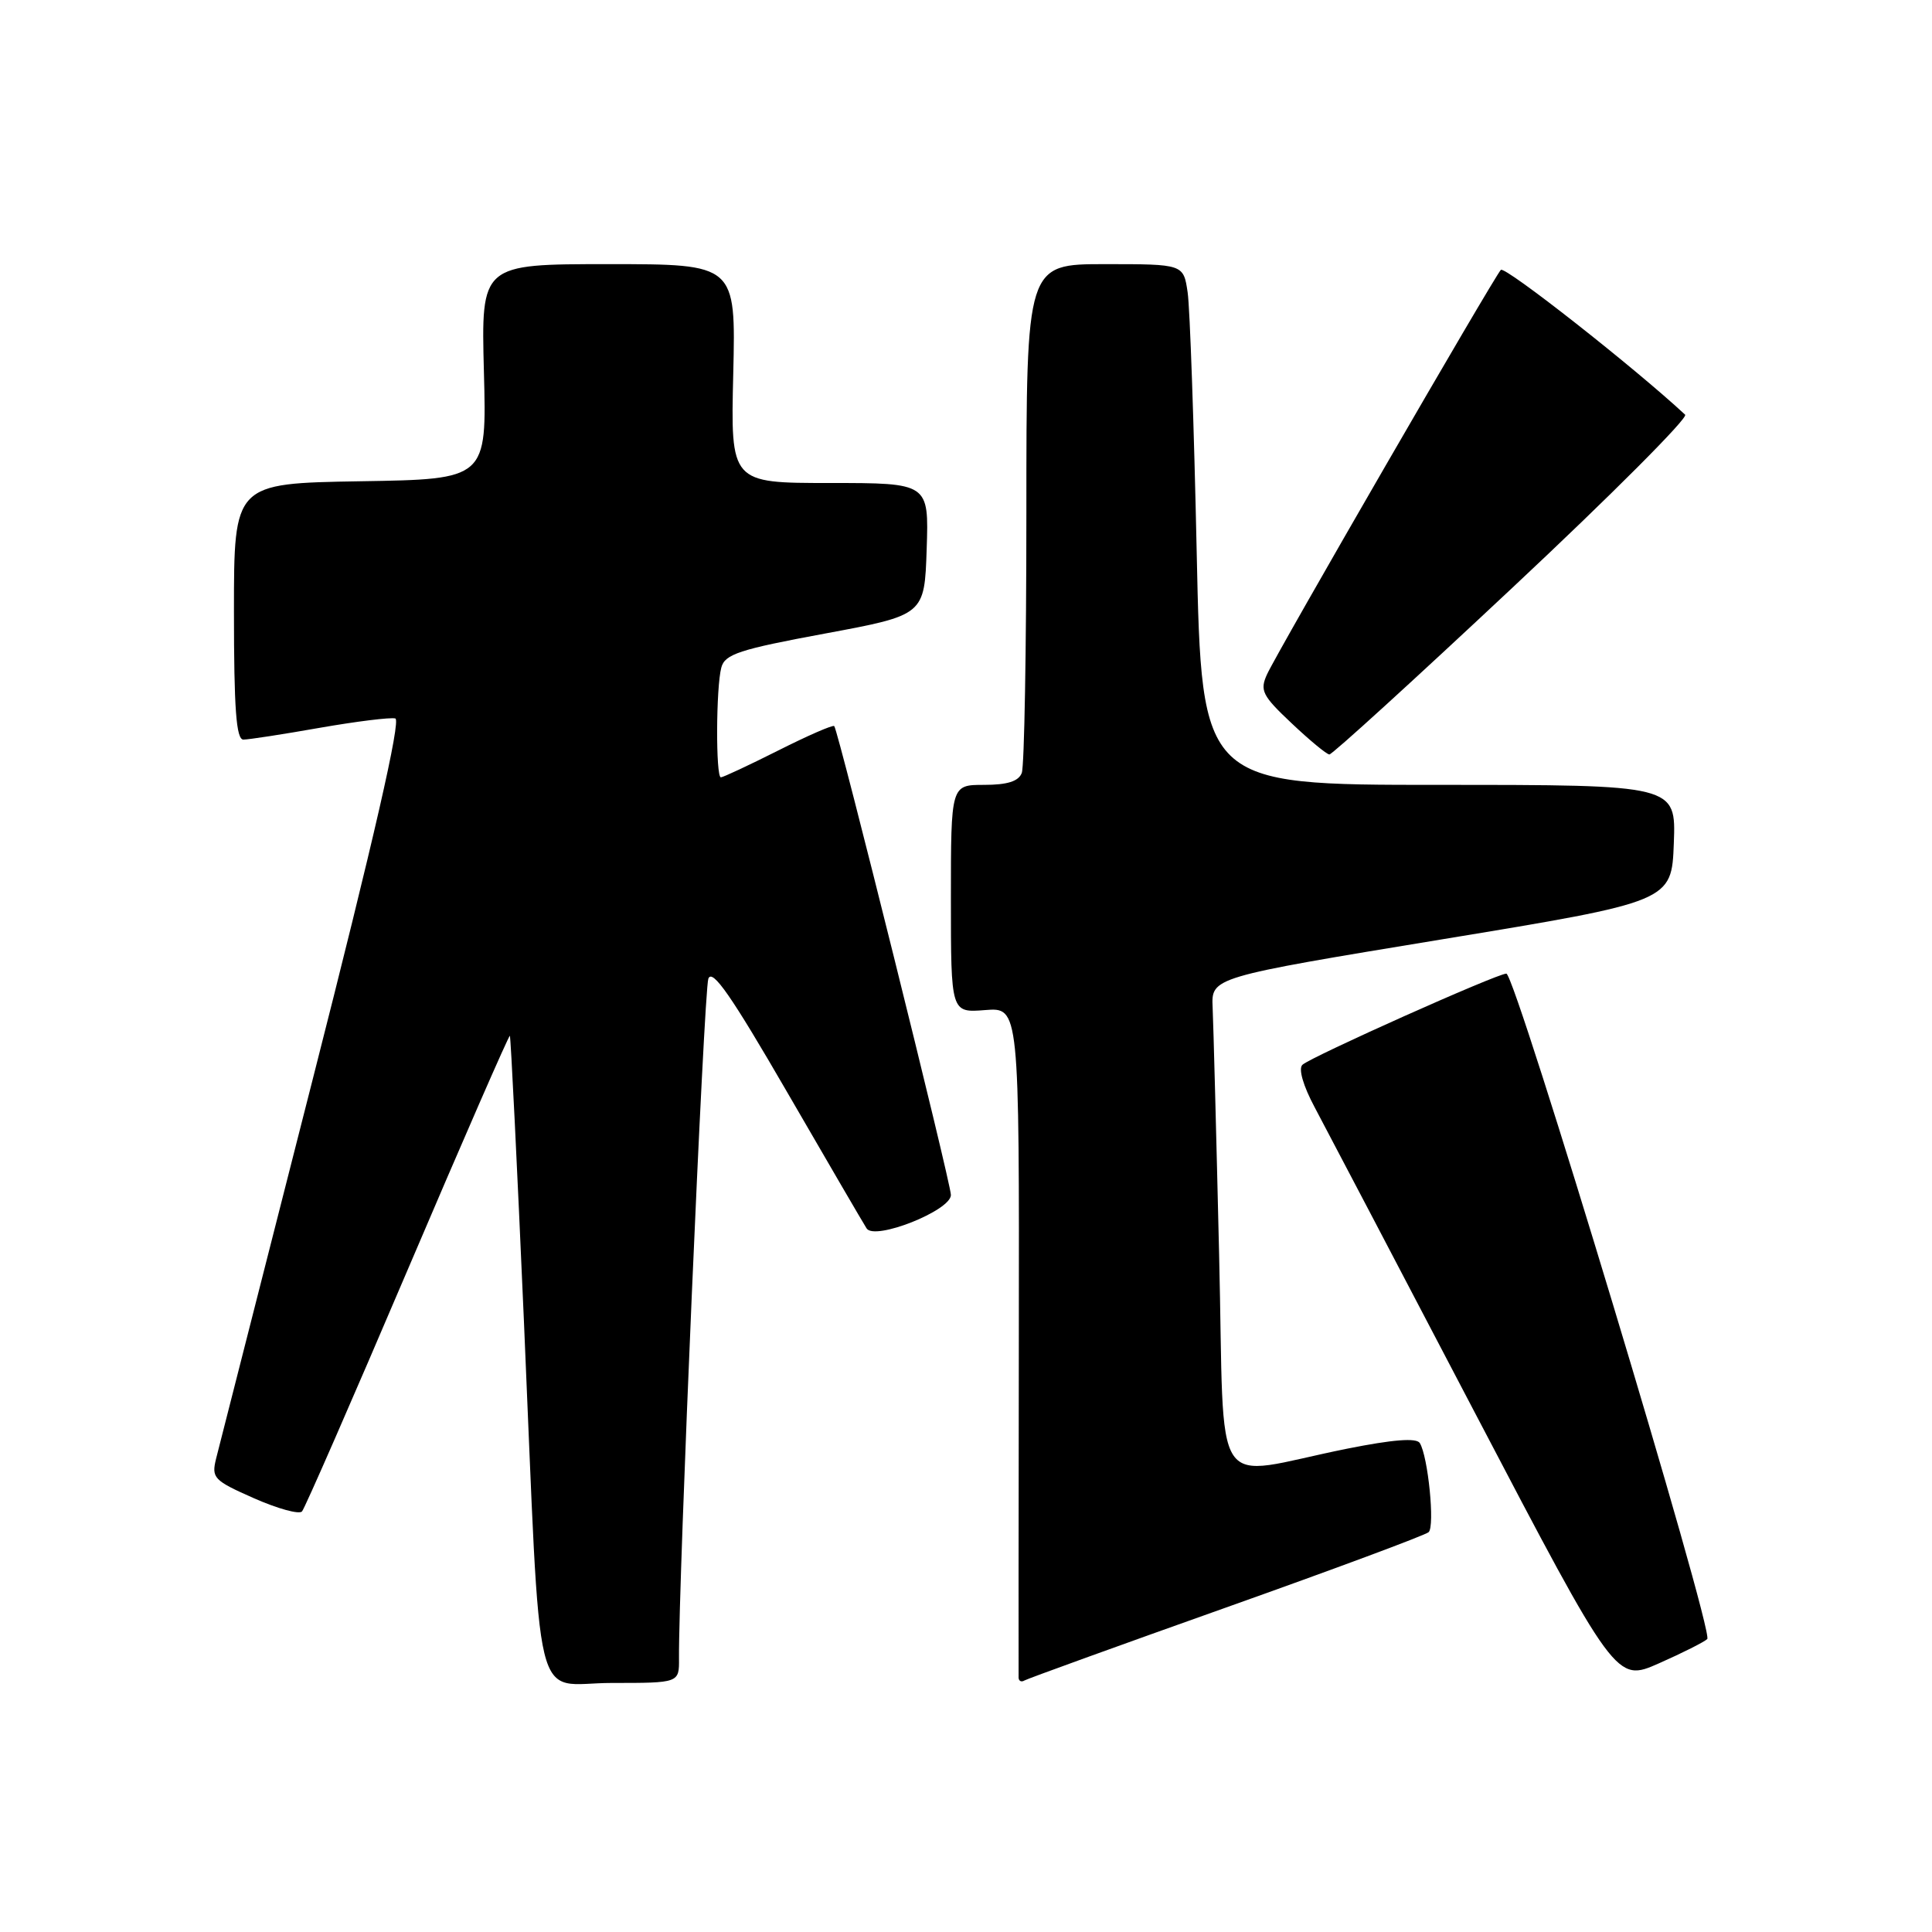 <?xml version="1.0" encoding="UTF-8" standalone="no"?>
<!DOCTYPE svg PUBLIC "-//W3C//DTD SVG 1.1//EN" "http://www.w3.org/Graphics/SVG/1.1/DTD/svg11.dtd" >
<svg xmlns="http://www.w3.org/2000/svg" xmlns:xlink="http://www.w3.org/1999/xlink" version="1.1" viewBox="0 0 256 256">
 <g >
 <path fill="currentColor"
d=" M 89.97 219.75 C 89.89 209.80 93.28 131.21 93.86 129.68 C 94.38 128.30 96.94 132.00 104.28 144.68 C 109.64 153.93 114.38 162.07 114.83 162.77 C 115.88 164.42 126.00 160.41 126.00 158.34 C 126.00 156.77 111.06 96.72 110.54 96.21 C 110.36 96.02 107.02 97.48 103.13 99.44 C 99.23 101.40 95.81 103.00 95.52 103.00 C 94.83 103.00 94.87 91.07 95.58 88.45 C 96.05 86.68 97.97 86.05 109.31 83.95 C 122.50 81.50 122.50 81.50 122.79 72.75 C 123.08 64.00 123.08 64.00 109.95 64.00 C 96.81 64.00 96.81 64.00 97.16 49.50 C 97.50 35.00 97.50 35.00 80.62 35.00 C 63.75 35.00 63.75 35.00 64.12 49.25 C 64.50 63.50 64.50 63.50 47.75 63.77 C 31.00 64.05 31.00 64.05 31.00 81.02 C 31.00 93.94 31.30 98.00 32.25 98.00 C 32.94 98.00 37.49 97.30 42.36 96.44 C 47.23 95.59 51.74 95.03 52.38 95.20 C 53.16 95.40 49.55 111.19 41.44 143.00 C 34.78 169.12 29.02 191.74 28.64 193.25 C 28.00 195.84 28.30 196.16 33.66 198.53 C 36.79 199.91 39.65 200.70 40.02 200.27 C 40.39 199.85 46.69 185.44 54.02 168.25 C 61.35 151.07 67.44 137.12 67.56 137.25 C 67.68 137.39 68.52 154.38 69.42 175.00 C 71.75 228.44 70.43 223.00 81.07 223.00 C 90.00 223.00 90.00 223.00 89.97 219.75 Z  M 162.50 212.99 C 176.80 207.91 188.86 203.42 189.30 203.02 C 190.15 202.25 189.23 192.99 188.13 191.21 C 187.69 190.50 184.60 190.74 178.49 191.96 C 160.08 195.66 162.33 199.07 161.54 166.27 C 161.17 150.45 160.78 135.70 160.68 133.50 C 160.50 129.50 160.50 129.50 191.00 124.48 C 221.50 119.46 221.50 119.46 221.79 111.73 C 222.08 104.00 222.08 104.00 190.66 104.00 C 159.23 104.00 159.23 104.00 158.57 73.25 C 158.21 56.34 157.67 40.81 157.37 38.75 C 156.82 35.00 156.82 35.00 146.41 35.00 C 136.00 35.00 136.00 35.00 136.00 67.92 C 136.00 86.02 135.73 101.55 135.39 102.42 C 134.97 103.53 133.48 104.00 130.39 104.00 C 126.00 104.00 126.00 104.00 126.00 119.10 C 126.00 134.20 126.00 134.20 130.53 133.84 C 135.06 133.48 135.06 133.48 135.00 177.49 C 134.97 201.70 134.95 221.86 134.97 222.31 C 134.99 222.75 135.34 222.92 135.75 222.67 C 136.16 222.43 148.20 218.07 162.50 212.99 Z  M 226.22 217.18 C 227.13 216.27 200.80 129.02 199.60 129.01 C 198.39 129.00 173.74 140.02 172.58 141.09 C 172.02 141.60 172.67 143.86 174.20 146.72 C 175.60 149.35 185.16 167.57 195.44 187.21 C 214.14 222.91 214.14 222.91 219.82 220.40 C 222.94 219.02 225.82 217.57 226.22 217.18 Z  M 200.44 77.84 C 213.45 65.66 223.73 55.35 223.29 54.95 C 216.55 48.68 199.40 35.21 198.87 35.76 C 197.93 36.76 169.27 86.32 167.89 89.35 C 166.91 91.49 167.25 92.17 171.15 95.84 C 173.54 98.10 175.79 99.96 176.15 99.97 C 176.51 99.99 187.44 90.03 200.44 77.84 Z "/>
</g>
</svg>